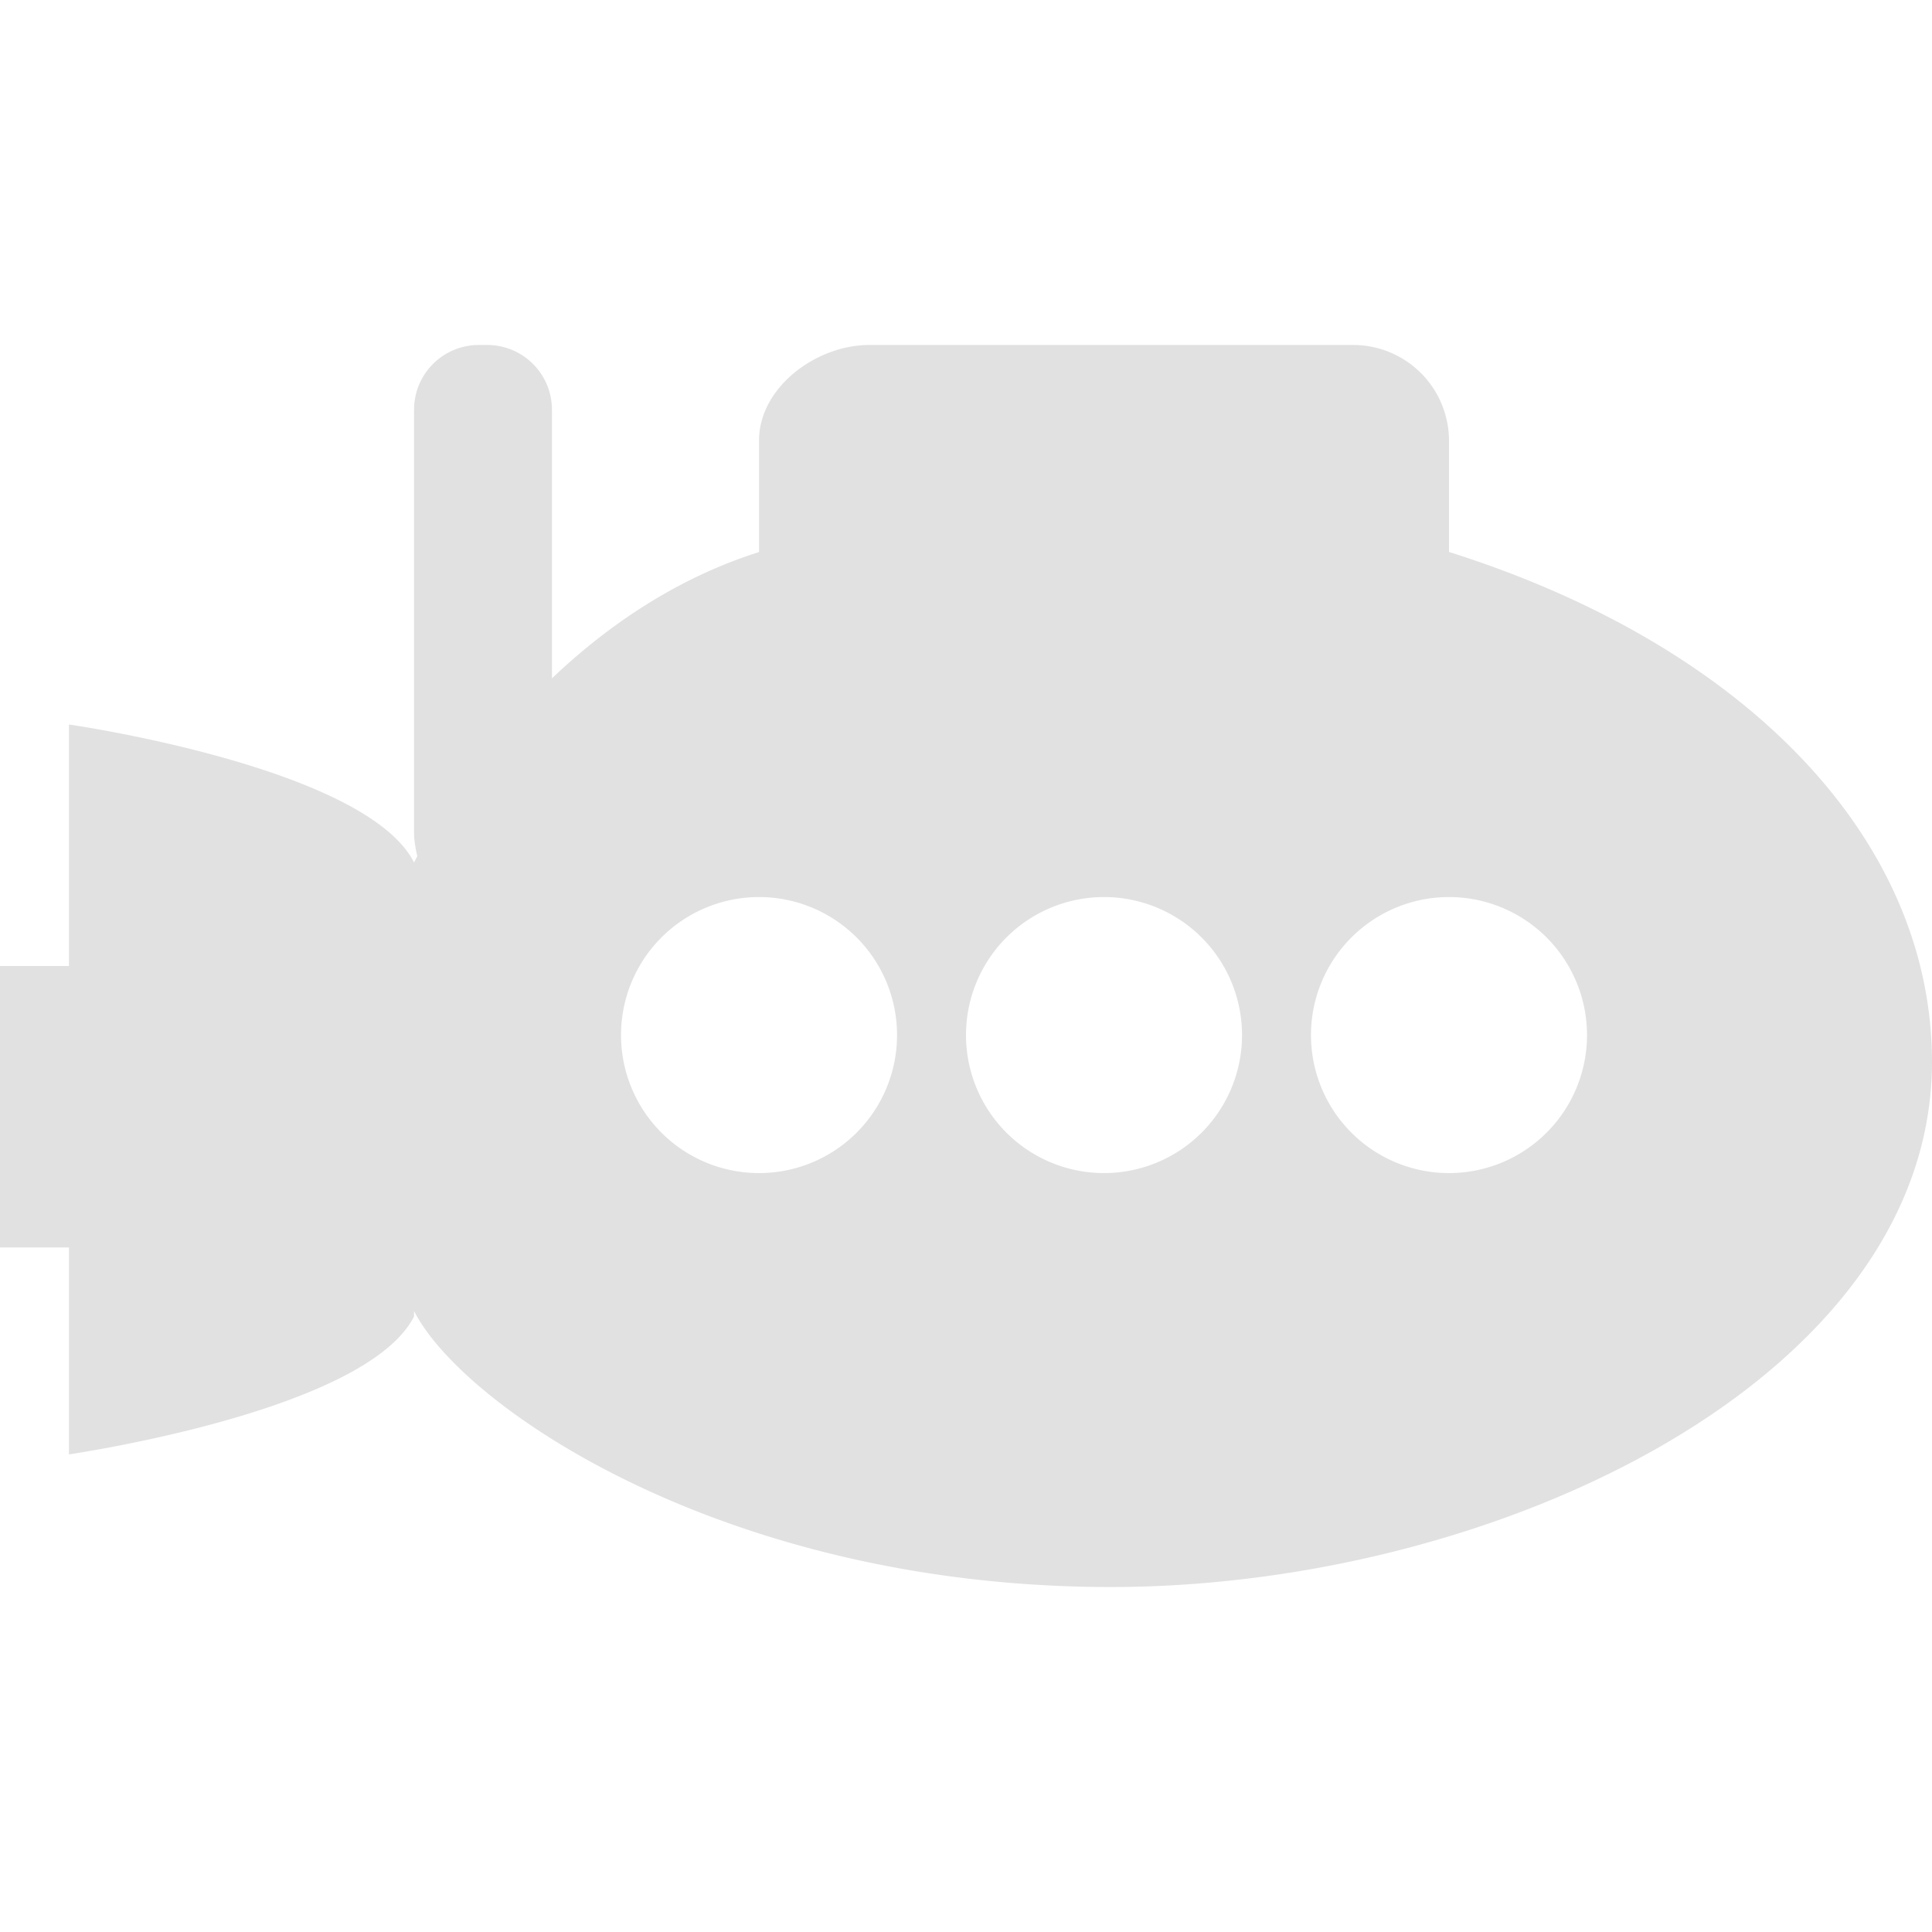 <svg xmlns="http://www.w3.org/2000/svg" style="isolation:isolate" width="16" height="16" version="1.1" id="svg31851"><defs id="defs31847"><style id="current-color-scheme" type="text/css"/></defs><path fill-rule="evenodd" d="M.571 12zM8 8.571a1.143 1.143 0 1 1 2.286.002A1.143 1.143 0 0 1 8 8.571zm2.857 0a1.143 1.143 0 1 1 2.286.002 1.143 1.143 0 0 1-2.286-.002zm-7.401-1.48c-.011.019-.019.036-.027.052C3.029 6.352.571 6 .571 6v2H0v2.331h.571v1.714c-.015 0 2.458-.351 2.858-1.143v-.045c.4.791 2.571 2.286 5.771 2.286 3.2 0 6.8-1.73 6.8-4.352-.004-1.863-1.568-3.453-4-4.22v-.923a.794.794 0 0 0-.8-.791h-4c-.443 0-.914.353-.914.791v.924c-.681.215-1.255.608-1.715 1.046V3.393a.536.536 0 0 0-.535-.536h-.072a.536.536 0 0 0-.535.536v3.5c0 .068.012.133.027.198zm1.687 1.48a1.143 1.143 0 1 1 2.286.002 1.143 1.143 0 0 1-2.286-.002z" fill="currentColor" color="#e1e1e1" id="path31849"/></svg>